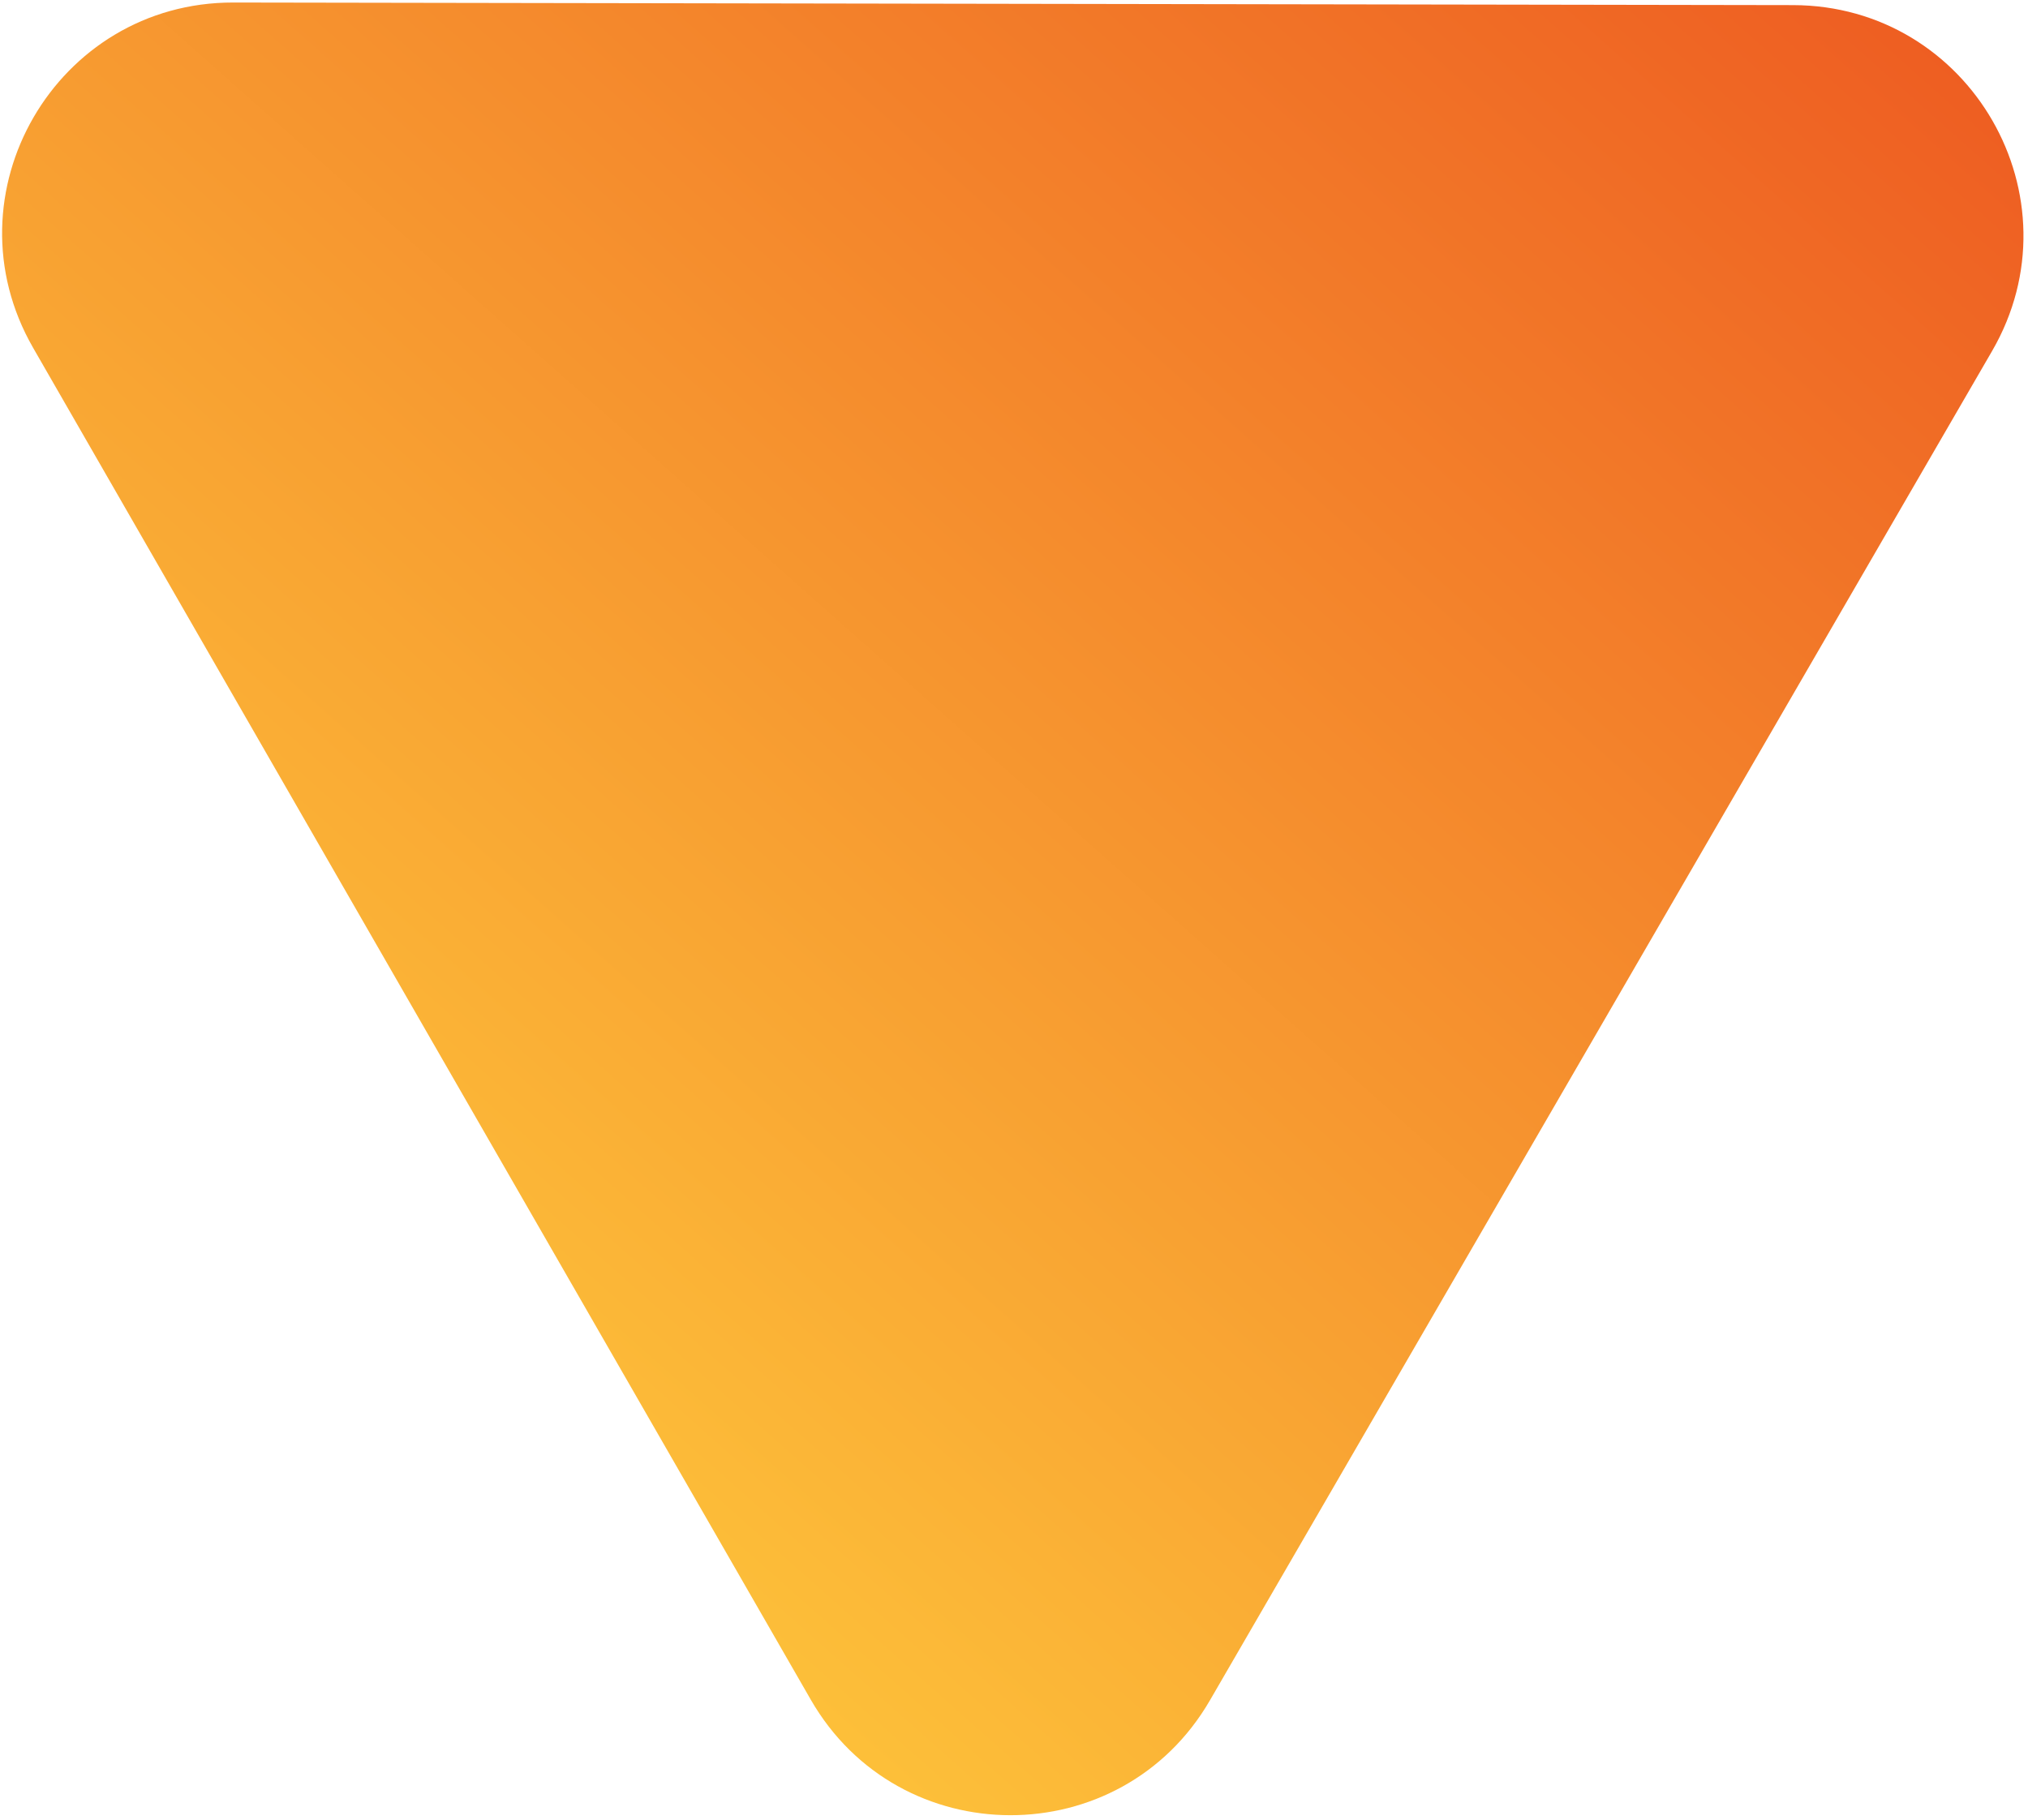 <svg width="352" height="316" viewBox="0 0 352 316" fill="none" xmlns="http://www.w3.org/2000/svg">
<path d="M5.749 60.381C-9.602 33.688 9.698 0.387 40.49 0.438L311.221 0.888C342.013 0.939 361.202 34.305 345.762 60.946L210.007 295.18C194.567 321.821 156.077 321.758 140.725 295.065L5.749 60.381Z" fill="url(#paint0_linear_179_2925)"/>
<defs>
<linearGradient id="paint0_linear_179_2925" x1="21.928" y1="266.253" x2="288.153" y2="-33.744" gradientUnits="userSpaceOnUse">
<stop stop-color="#FFCF3D"/>
<stop offset="1" stop-color="#EE5E22"/>
</linearGradient>
</defs>
</svg>

